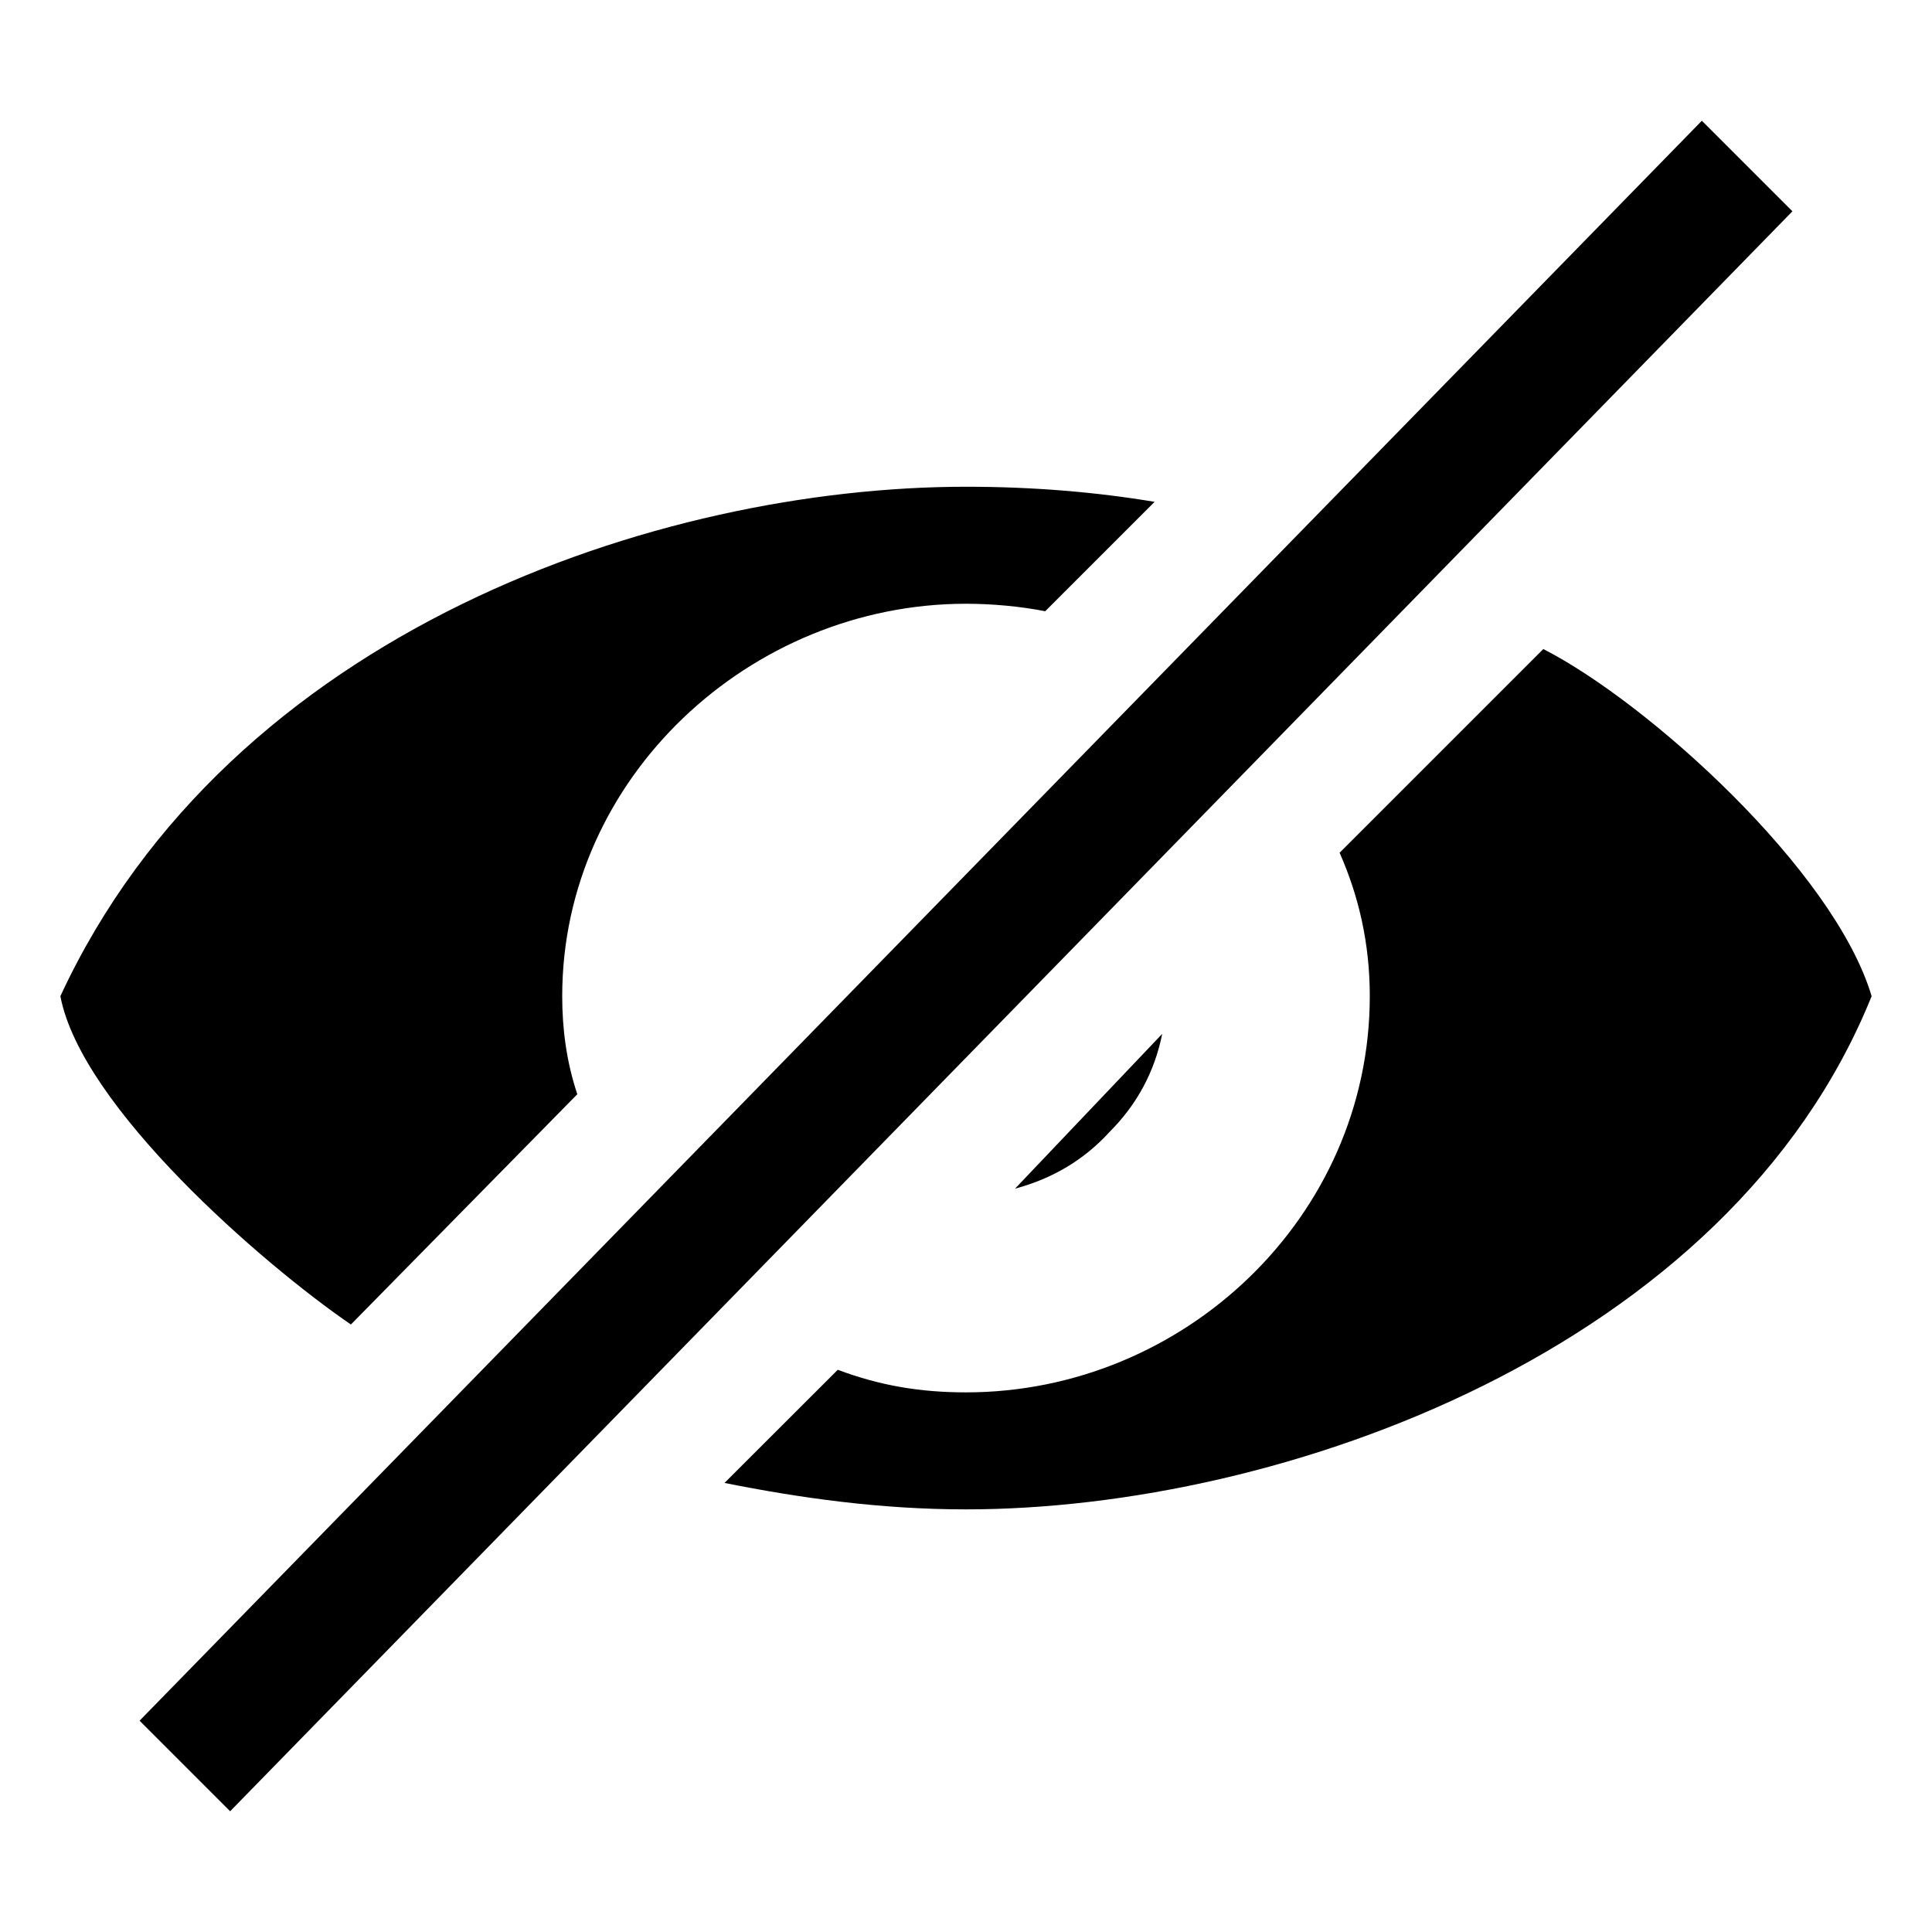<svg width="16" height="16" viewBox="0 0 16 16" fill="none" xmlns="http://www.w3.org/2000/svg">
<path d="M14.844 1.75L1.906 15L1.156 14.25L14.094 1L14.844 1.75ZM2.906 10.969C2.176 10.469 0.674 9.167 0.5 8.25C1.906 5.216 5.463 4.031 8 4.031C8.564 4.031 9.082 4.076 9.562 4.156L8.656 5.062C8.448 5.021 8.212 5 8 5C6.214 5 4.656 6.439 4.656 8.25C4.656 8.521 4.691 8.792 4.781 9.062L2.906 10.969ZM12.781 5.375C13.65 5.819 15.19 7.208 15.5 8.25C14.32 11.176 10.62 12.5 8 12.5C7.292 12.5 6.625 12.406 6 12.281L6.938 11.344C7.29 11.476 7.623 11.531 8 11.531C9.806 11.531 11.344 10.076 11.344 8.25C11.344 7.811 11.252 7.42 11.094 7.062L12.781 5.375ZM9.625 8.562C9.562 8.875 9.417 9.146 9.188 9.375C8.979 9.604 8.719 9.76 8.406 9.844L9.625 8.562Z" fill="black"/>
</svg>
